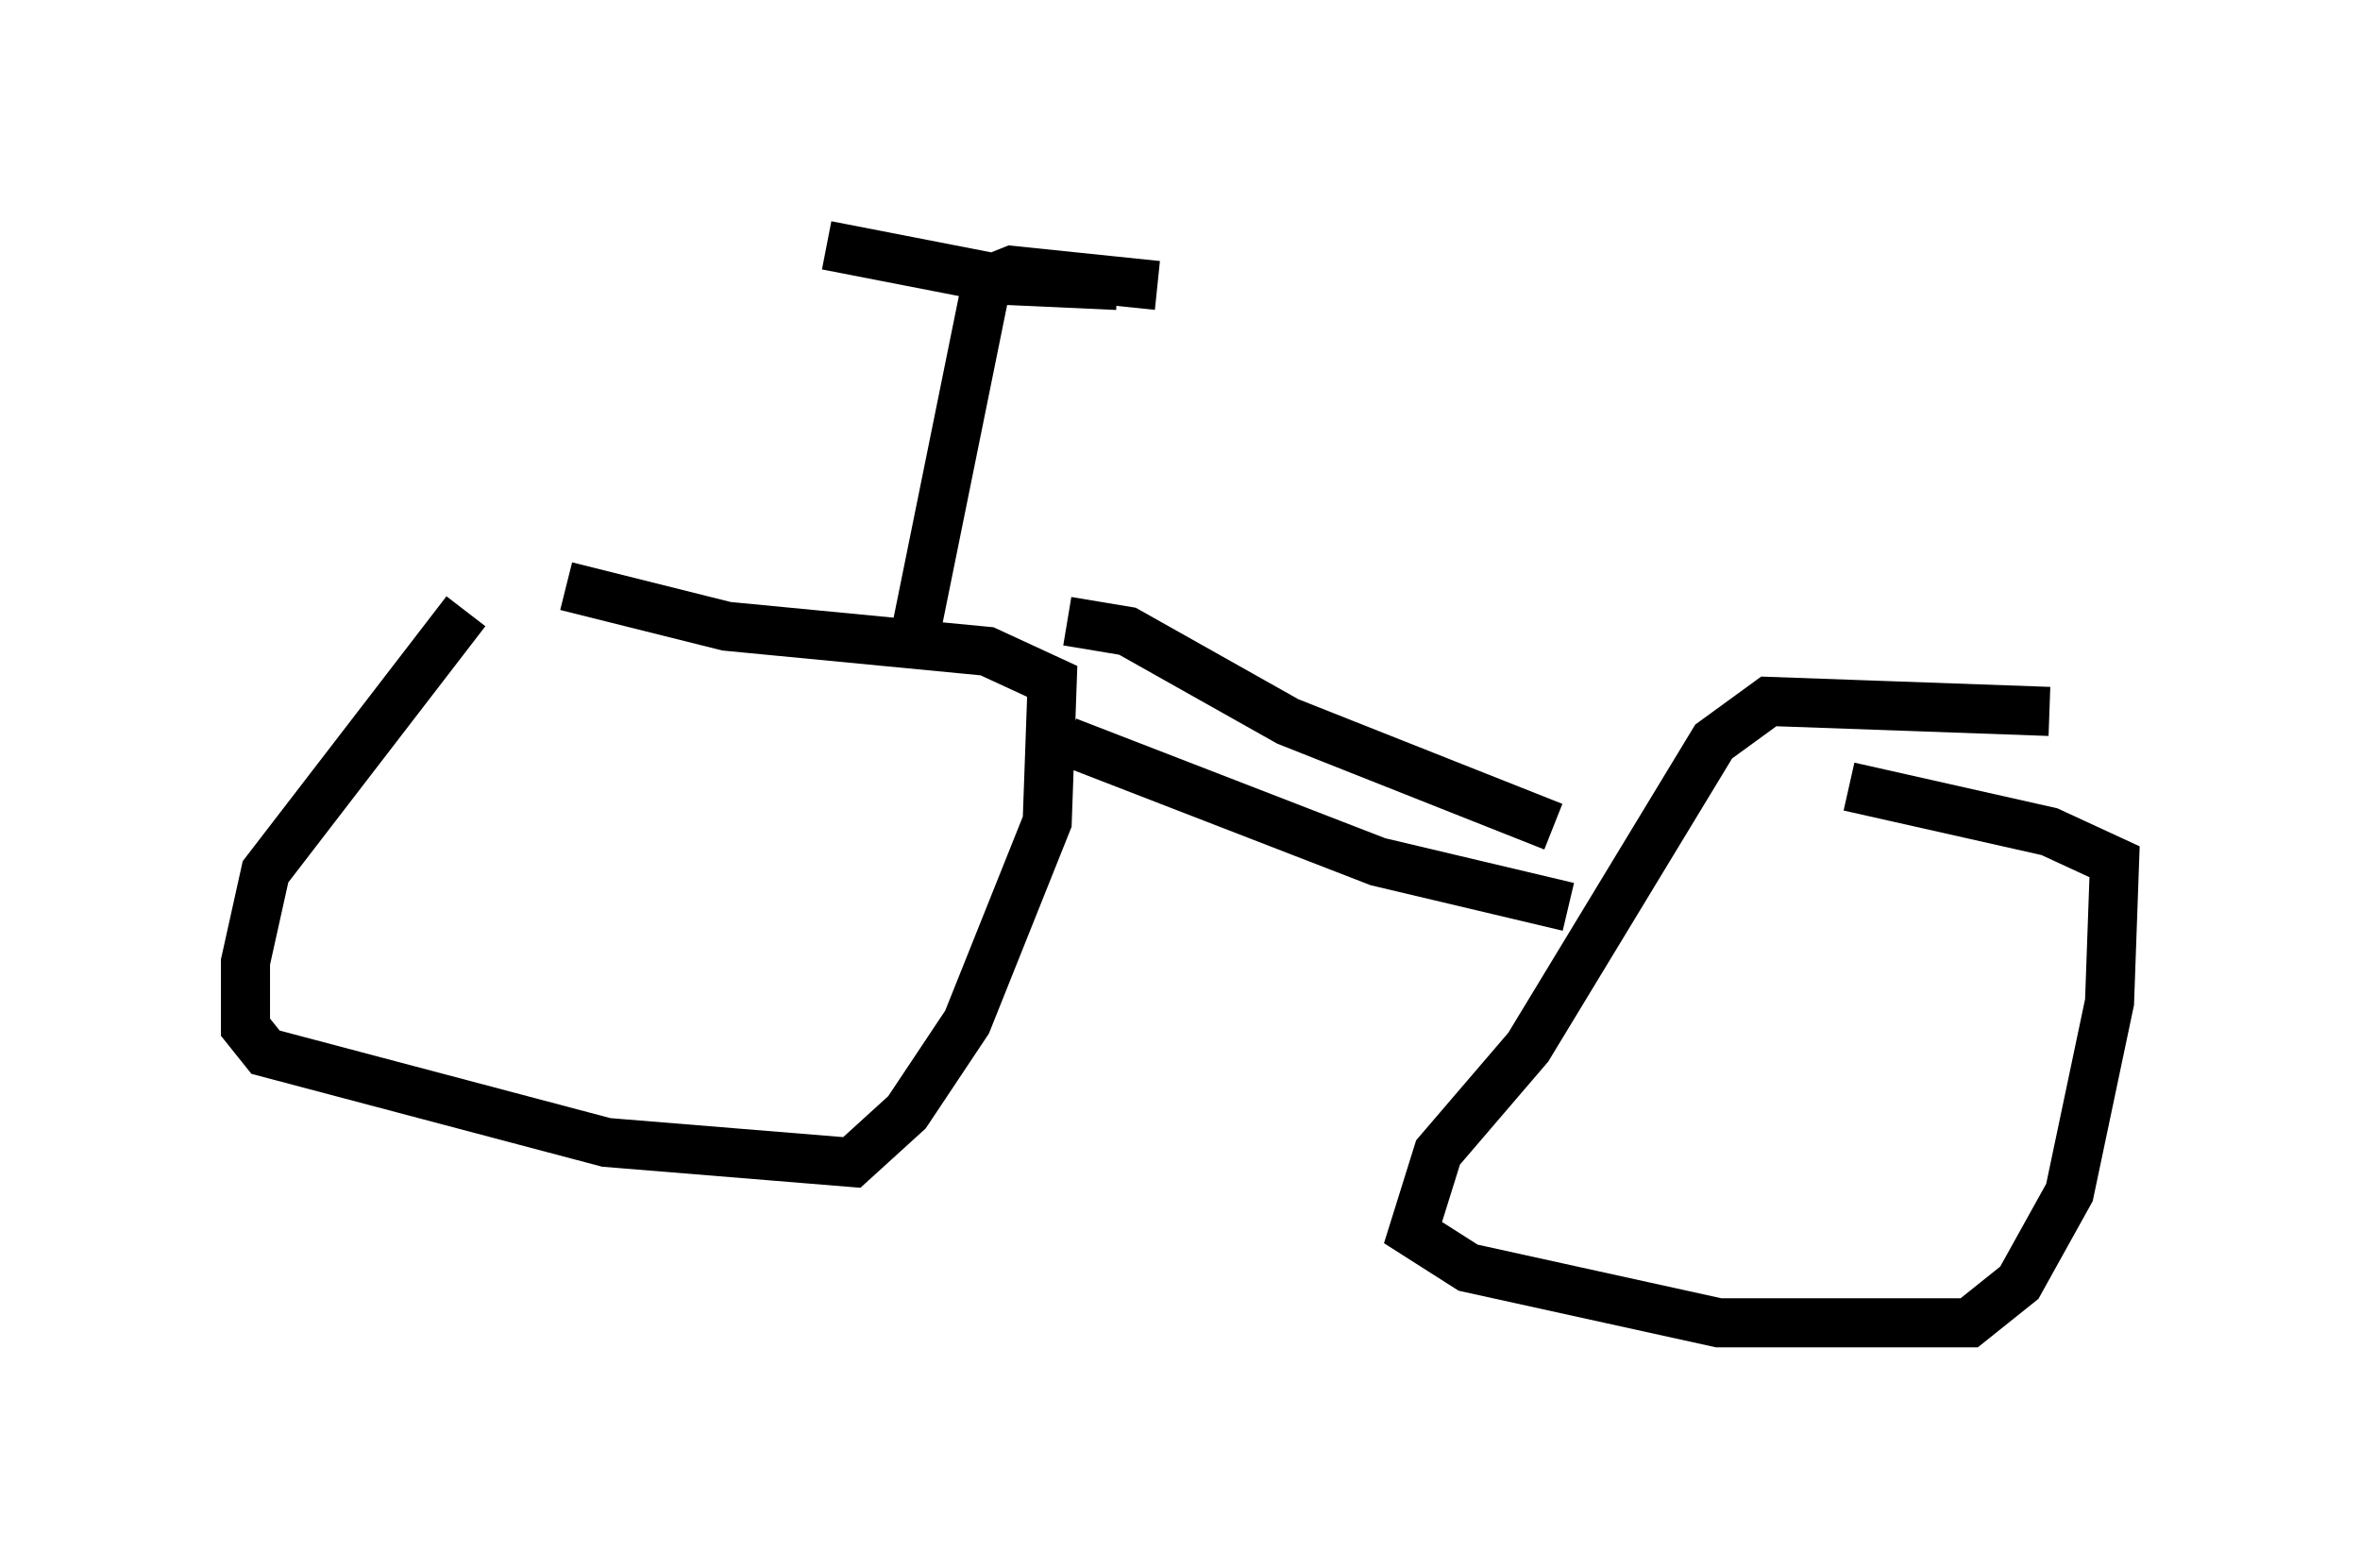 <?xml version="1.0" encoding="utf-8" ?>
<svg baseProfile="full" height="31.948" version="1.1" width="48.078" xmlns="http://www.w3.org/2000/svg" xmlns:ev="http://www.w3.org/2001/xml-events" xmlns:xlink="http://www.w3.org/1999/xlink"><defs /><rect fill="white" height="31.948" width="48.078" x="0" y="0" /><path d="M11.227, 11.635 m-1.735, 0.817 l-4.083, 5.308 -0.408, 1.838 l0.0, 1.327 0.408, 0.51 l6.942, 1.838 5.002, 0.408 l1.123, -1.021 1.225, -1.838 l1.633, -4.083 0.102, -2.858 l-1.327, -0.613 -5.308, -0.51 l-3.267, -0.817 m30.217, 2.552 l-5.717, -0.204 -1.123, 0.817 l-3.777, 6.227 -1.838, 2.144 l-0.51, 1.633 1.123, 0.715 l5.104, 1.123 5.104, 0.0 l1.021, -0.817 1.021, -1.838 l0.817, -3.879 0.102, -2.858 l-1.327, -0.613 -4.083, -0.919 m-15.925, -3.369 l1.225, 0.204 3.267, 1.838 l5.41, 2.144 m0.306, 1.633 l-3.879, -0.919 -6.329, -2.45 m-3.063, -2.348 l1.429, -7.044 0.51, -0.204 l2.96, 0.306 m-0.817, 0.0 l-2.246, -0.102 -3.675, -0.715 " fill="none" stroke="black" stroke-width="1" /></svg>